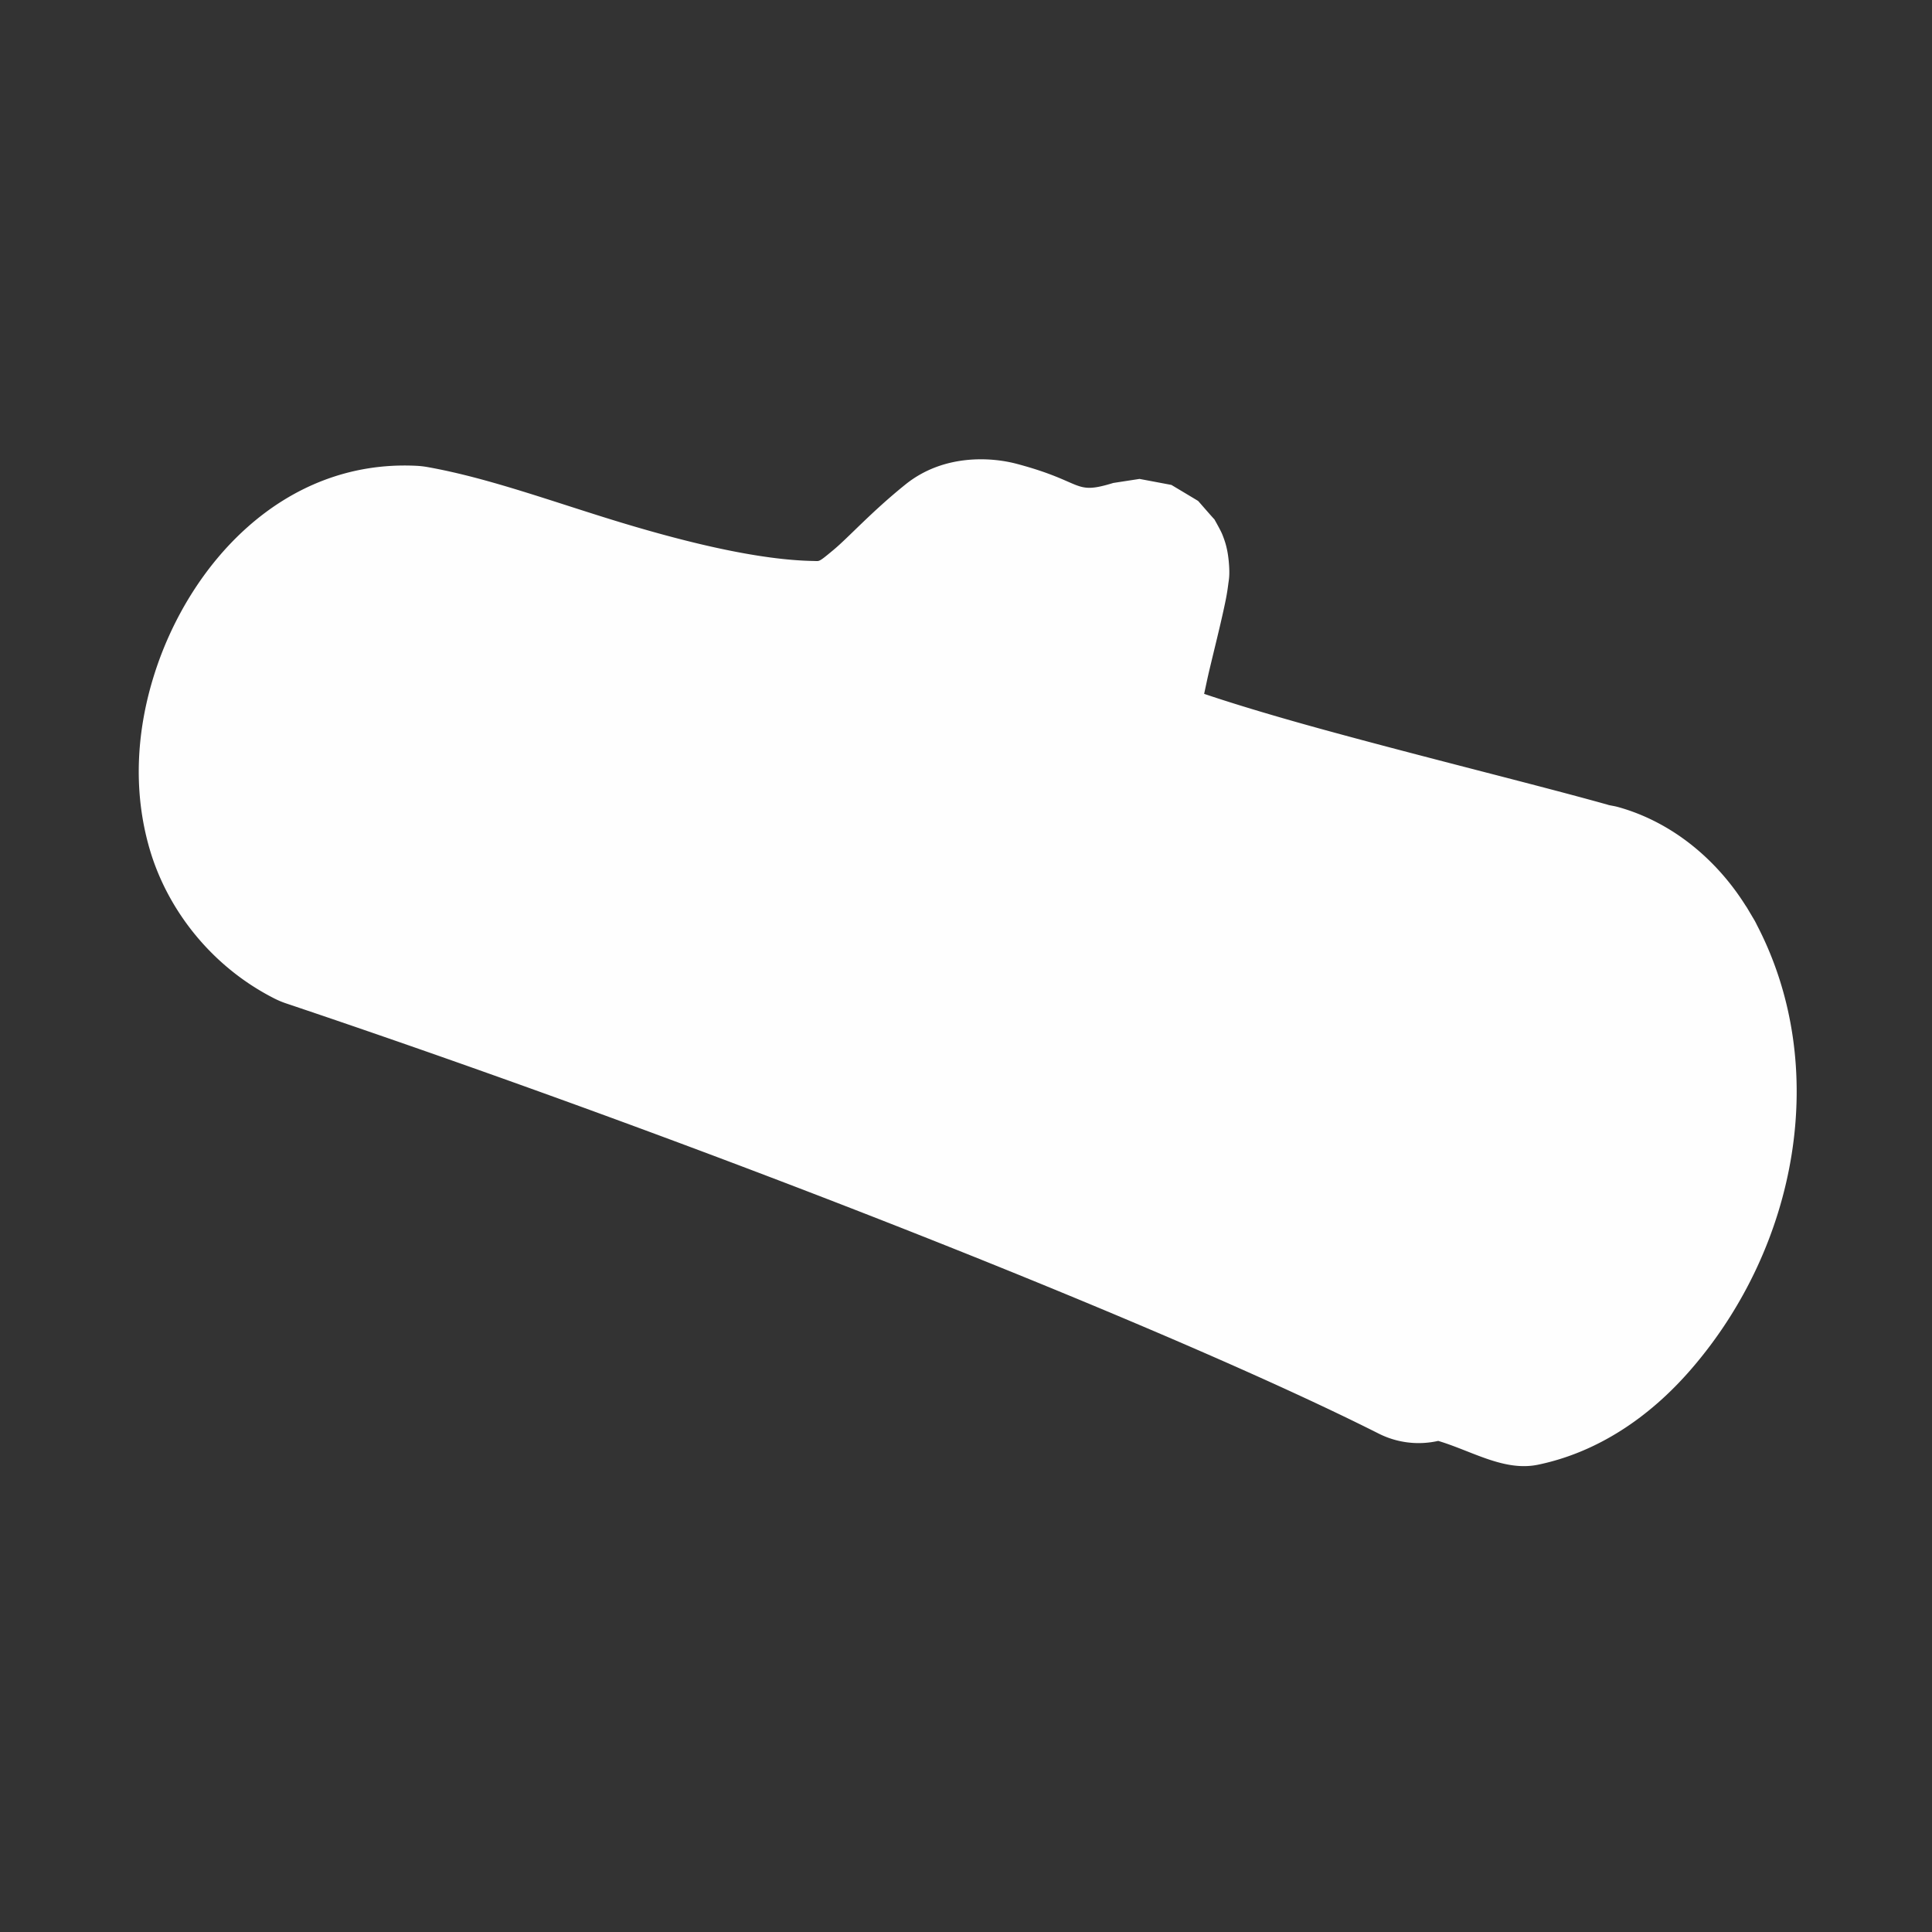 <?xml version="1.0" encoding="UTF-8" standalone="no"?>
<!-- Created with Inkscape (http://www.inkscape.org/) -->

<svg
   xmlns:dc="http://purl.org/dc/elements/1.1/"
   xmlns:cc="http://creativecommons.org/ns#"
   xmlns:rdf="http://www.w3.org/1999/02/22-rdf-syntax-ns#"
   xmlns:svg="http://www.w3.org/2000/svg"
   xmlns="http://www.w3.org/2000/svg"
   xmlns:sodipodi="http://sodipodi.sourceforge.net/DTD/sodipodi-0.dtd"
   xmlns:inkscape="http://www.inkscape.org/namespaces/inkscape"
   version="1.0"
   width="16"
   height="16"
   id="svg2"
   sodipodi:version="0.32"
   inkscape:version="0.91 r13725"
   sodipodi:docname="h_topo_barrier_log_shield.svg"
   inkscape:output_extension="org.inkscape.output.svg.inkscape">
  <rect width="100%" height="100%" fill="#333333" stroke="none"/>
  <sodipodi:namedview
     inkscape:window-height="1006"
     inkscape:window-width="1920"
     inkscape:pageshadow="2"
     inkscape:pageopacity="0.0"
     guidetolerance="10.0"
     gridtolerance="10.0"
     objecttolerance="10.0"
     borderopacity="1.0"
     bordercolor="#666666"
     pagecolor="#ffffff"
     id="base"
     showgrid="false"
     inkscape:zoom="32"
     inkscape:cx="4.493467"
     inkscape:cy="8.2691306"
     inkscape:window-x="1920"
     inkscape:window-y="0"
     inkscape:current-layer="svg2"
     inkscape:window-maximized="1"
     showguides="true"
     inkscape:guide-bbox="true" />
  <defs
     id="defs4">
    <inkscape:perspective
       sodipodi:type="inkscape:persp3d"
       inkscape:vp_x="0 : 290 : 1"
       inkscape:vp_y="0 : 1000 : 0"
       inkscape:vp_z="580 : 290 : 1"
       inkscape:persp3d-origin="290 : 193.33333 : 1"
       id="perspective12" />
    <style
       type="text/css"
       id="style6">
   
    .fil0 {fill:#EF7900}
   
  </style>
    <inkscape:perspective
       id="perspective6807"
       inkscape:persp3d-origin="29.116032 : 19.410688 : 1"
       inkscape:vp_z="58.232063 : 29.116032 : 1"
       inkscape:vp_y="0 : 1000 : 0"
       inkscape:vp_x="0 : 29.116032 : 1"
       sodipodi:type="inkscape:persp3d" />
    <inkscape:perspective
       id="perspective6954"
       inkscape:persp3d-origin="290 : 193.33333 : 1"
       inkscape:vp_z="580 : 290 : 1"
       inkscape:vp_y="0 : 1000 : 0"
       inkscape:vp_x="0 : 290 : 1"
       sodipodi:type="inkscape:persp3d" />
    <inkscape:perspective
       id="perspective2541"
       inkscape:persp3d-origin="240 : 160 : 1"
       inkscape:vp_z="480 : 240 : 1"
       inkscape:vp_y="0 : 1000 : 0"
       inkscape:vp_x="0 : 240 : 1"
       sodipodi:type="inkscape:persp3d" />
    <inkscape:perspective
       id="perspective2750"
       inkscape:persp3d-origin="215 : 143.33333 : 1"
       inkscape:vp_z="430 : 215 : 1"
       inkscape:vp_y="0 : 1000 : 0"
       inkscape:vp_x="0 : 215 : 1"
       sodipodi:type="inkscape:persp3d" />
    <inkscape:perspective
       id="perspective3730"
       inkscape:persp3d-origin="88.929146 : 101.19778 : 1"
       inkscape:vp_z="177.85829 : 151.79668 : 1"
       inkscape:vp_y="0 : 1000 : 0"
       inkscape:vp_x="0 : 151.79668 : 1"
       sodipodi:type="inkscape:persp3d" />
  </defs>
  <g
     id="g2319"
     transform="matrix(0.024,0,0,0.024,21.928,2.004)">
    <path
       inkscape:connector-curvature="0"
       id="path2323"
       style="fill:#ffffff;stroke:none"
       d="" />
  </g>
  <g
     id="g2325"
     transform="matrix(0.024,0,0,0.024,21.928,2.004)">
    <path
       inkscape:connector-curvature="0"
       id="path2329"
       style="fill:#ffffff;stroke:none"
       d="" />
  </g>
  <path
     sodipodi:type="inkscape:offset"
     inkscape:radius="0.85656255"
     inkscape:original="M 8.2714844 3.9824219 C 8.1476307 3.9494343 8.0359079 3.9511079 7.9511719 4.0195312 C 7.4292625 4.4409669 7.1196887 4.9583178 6.5175781 4.9492188 C 5.1760145 4.9289461 3.5728359 4.1926944 2.6425781 4.0273438 C 1.0901111 3.9537863 0.05371195 6.7154832 1.6992188 7.5527344 C 5.9235148 8.9736234 10.327323 10.72801 12.373047 11.759766 C 12.372633 11.758266 12.373447 11.755406 12.373047 11.753906 C 12.948472 12.216386 13.747183 12.0505 14.361328 11.339844 C 15.142731 10.435022 15.375324 8.9527432 14.882812 8.0058594 L 14.806641 7.8769531 C 14.619098 7.5796847 14.365548 7.3778159 14.072266 7.2949219 C 14.041206 7.2871219 14.010216 7.2804776 13.978516 7.2753906 C 12.724674 6.9230854 9.4560966 6.1610899 9.359375 5.875 C 9.2919191 5.6754744 9.7529781 4.1319707 9.6738281 4.15625 C 8.9671097 4.3730353 8.5439547 4.0550209 8.2714844 3.9824219 z M 13.873047 8.0214844 C 14.075184 8.0786074 14.249637 8.2170066 14.378906 8.421875 L 14.431641 8.5117188 C 14.771097 9.1643327 14.610818 10.184923 14.072266 10.808594 C 13.53369 11.432258 12.813456 11.429199 12.453125 10.800781 C 12.09278 10.172326 12.225384 9.1499781 12.75 8.5019531 C 13.077882 8.0969588 13.501012 7.9163323 13.873047 8.0214844 z M 13.576172 9.1015625 C 13.453582 9.0668975 13.31312 9.1282583 13.205078 9.2617188 C 13.032223 9.4752436 12.988678 9.8105215 13.107422 10.017578 C 13.22615 10.224623 13.463182 10.226984 13.640625 10.021484 C 13.818071 9.8160111 13.871596 9.4787067 13.759766 9.2636719 L 13.742188 9.234375 C 13.699608 9.166876 13.642769 9.1203923 13.576172 9.1015625 z "
     style="color:#000000;clip-rule:nonzero;display:inline;overflow:visible;visibility:visible;opacity:1;isolation:auto;mix-blend-mode:normal;color-interpolation:sRGB;color-interpolation-filters:linearRGB;solid-color:#000000;solid-opacity:1;fill:#fefefe;fill-opacity:1;fill-rule:nonzero;stroke:none;stroke-width:0.914;stroke-linecap:butt;stroke-linejoin:miter;stroke-miterlimit:4;stroke-dasharray:none;stroke-dashoffset:0;stroke-opacity:1;marker:none;color-rendering:auto;image-rendering:auto;shape-rendering:auto;text-rendering:auto;enable-background:accumulate"
     id="path4172"
     d="M 8.492,3.154 C 8.238,3.086 7.778,3.058 7.412,3.354 7.082,3.62 6.861,3.867 6.717,3.986 6.573,4.106 6.585,4.093 6.531,4.092 6.012,4.084 5.334,3.922 4.674,3.723 4.014,3.523 3.39,3.29 2.793,3.184 A 0.857,0.857 0 0 0 2.684,3.172 C 1.392,3.111 0.488,4.131 0.154,5.191 c -0.167,0.53 -0.211,1.114 -0.043,1.688 0.168,0.573 0.586,1.125 1.199,1.438 a 0.857,0.857 0 0 0 0.115,0.049 C 5.619,9.776 10.035,11.54 11.988,12.525 a 0.857,0.857 0 0 0 0.574,0.07 c 0.328,0.098 0.638,0.298 0.965,0.23 0.572,-0.119 1.077,-0.456 1.482,-0.926 1.029,-1.191 1.345,-2.92 0.633,-4.289 a 0.857,0.857 0 0 0 -0.021,-0.041 L 15.545,7.441 A 0.857,0.857 0 0 0 15.531,7.42 C 15.251,6.976 14.824,6.617 14.305,6.471 a 0.857,0.857 0 0 0 -0.023,-0.006 c -0.021,-0.005 -0.047,-0.009 -0.07,-0.014 -0.005,-0.001 -0.015,-0.005 -0.02,-0.006 -0.661,-0.185 -1.768,-0.457 -2.73,-0.721 -0.456,-0.125 -0.86,-0.246 -1.162,-0.348 0.019,-0.086 0.033,-0.157 0.055,-0.248 0.048,-0.201 0.097,-0.397 0.133,-0.562 0.018,-0.083 0.033,-0.151 0.045,-0.248 0.006,-0.048 0.018,-0.089 0.004,-0.232 -0.004,-0.036 -0.009,-0.081 -0.025,-0.143 -0.008,-0.031 -0.02,-0.067 -0.037,-0.109 -0.017,-0.042 -0.076,-0.144 -0.076,-0.145 C 10.396,3.689 10.243,3.512 10.242,3.512 10.242,3.511 9.985,3.358 9.984,3.357 9.984,3.357 9.676,3.299 9.676,3.299 9.675,3.299 9.422,3.338 9.422,3.338 9.031,3.458 9.153,3.33 8.492,3.154 Z"
     transform="matrix(0.857,0,0,0.857,1.145,1.139)" />
</svg>

